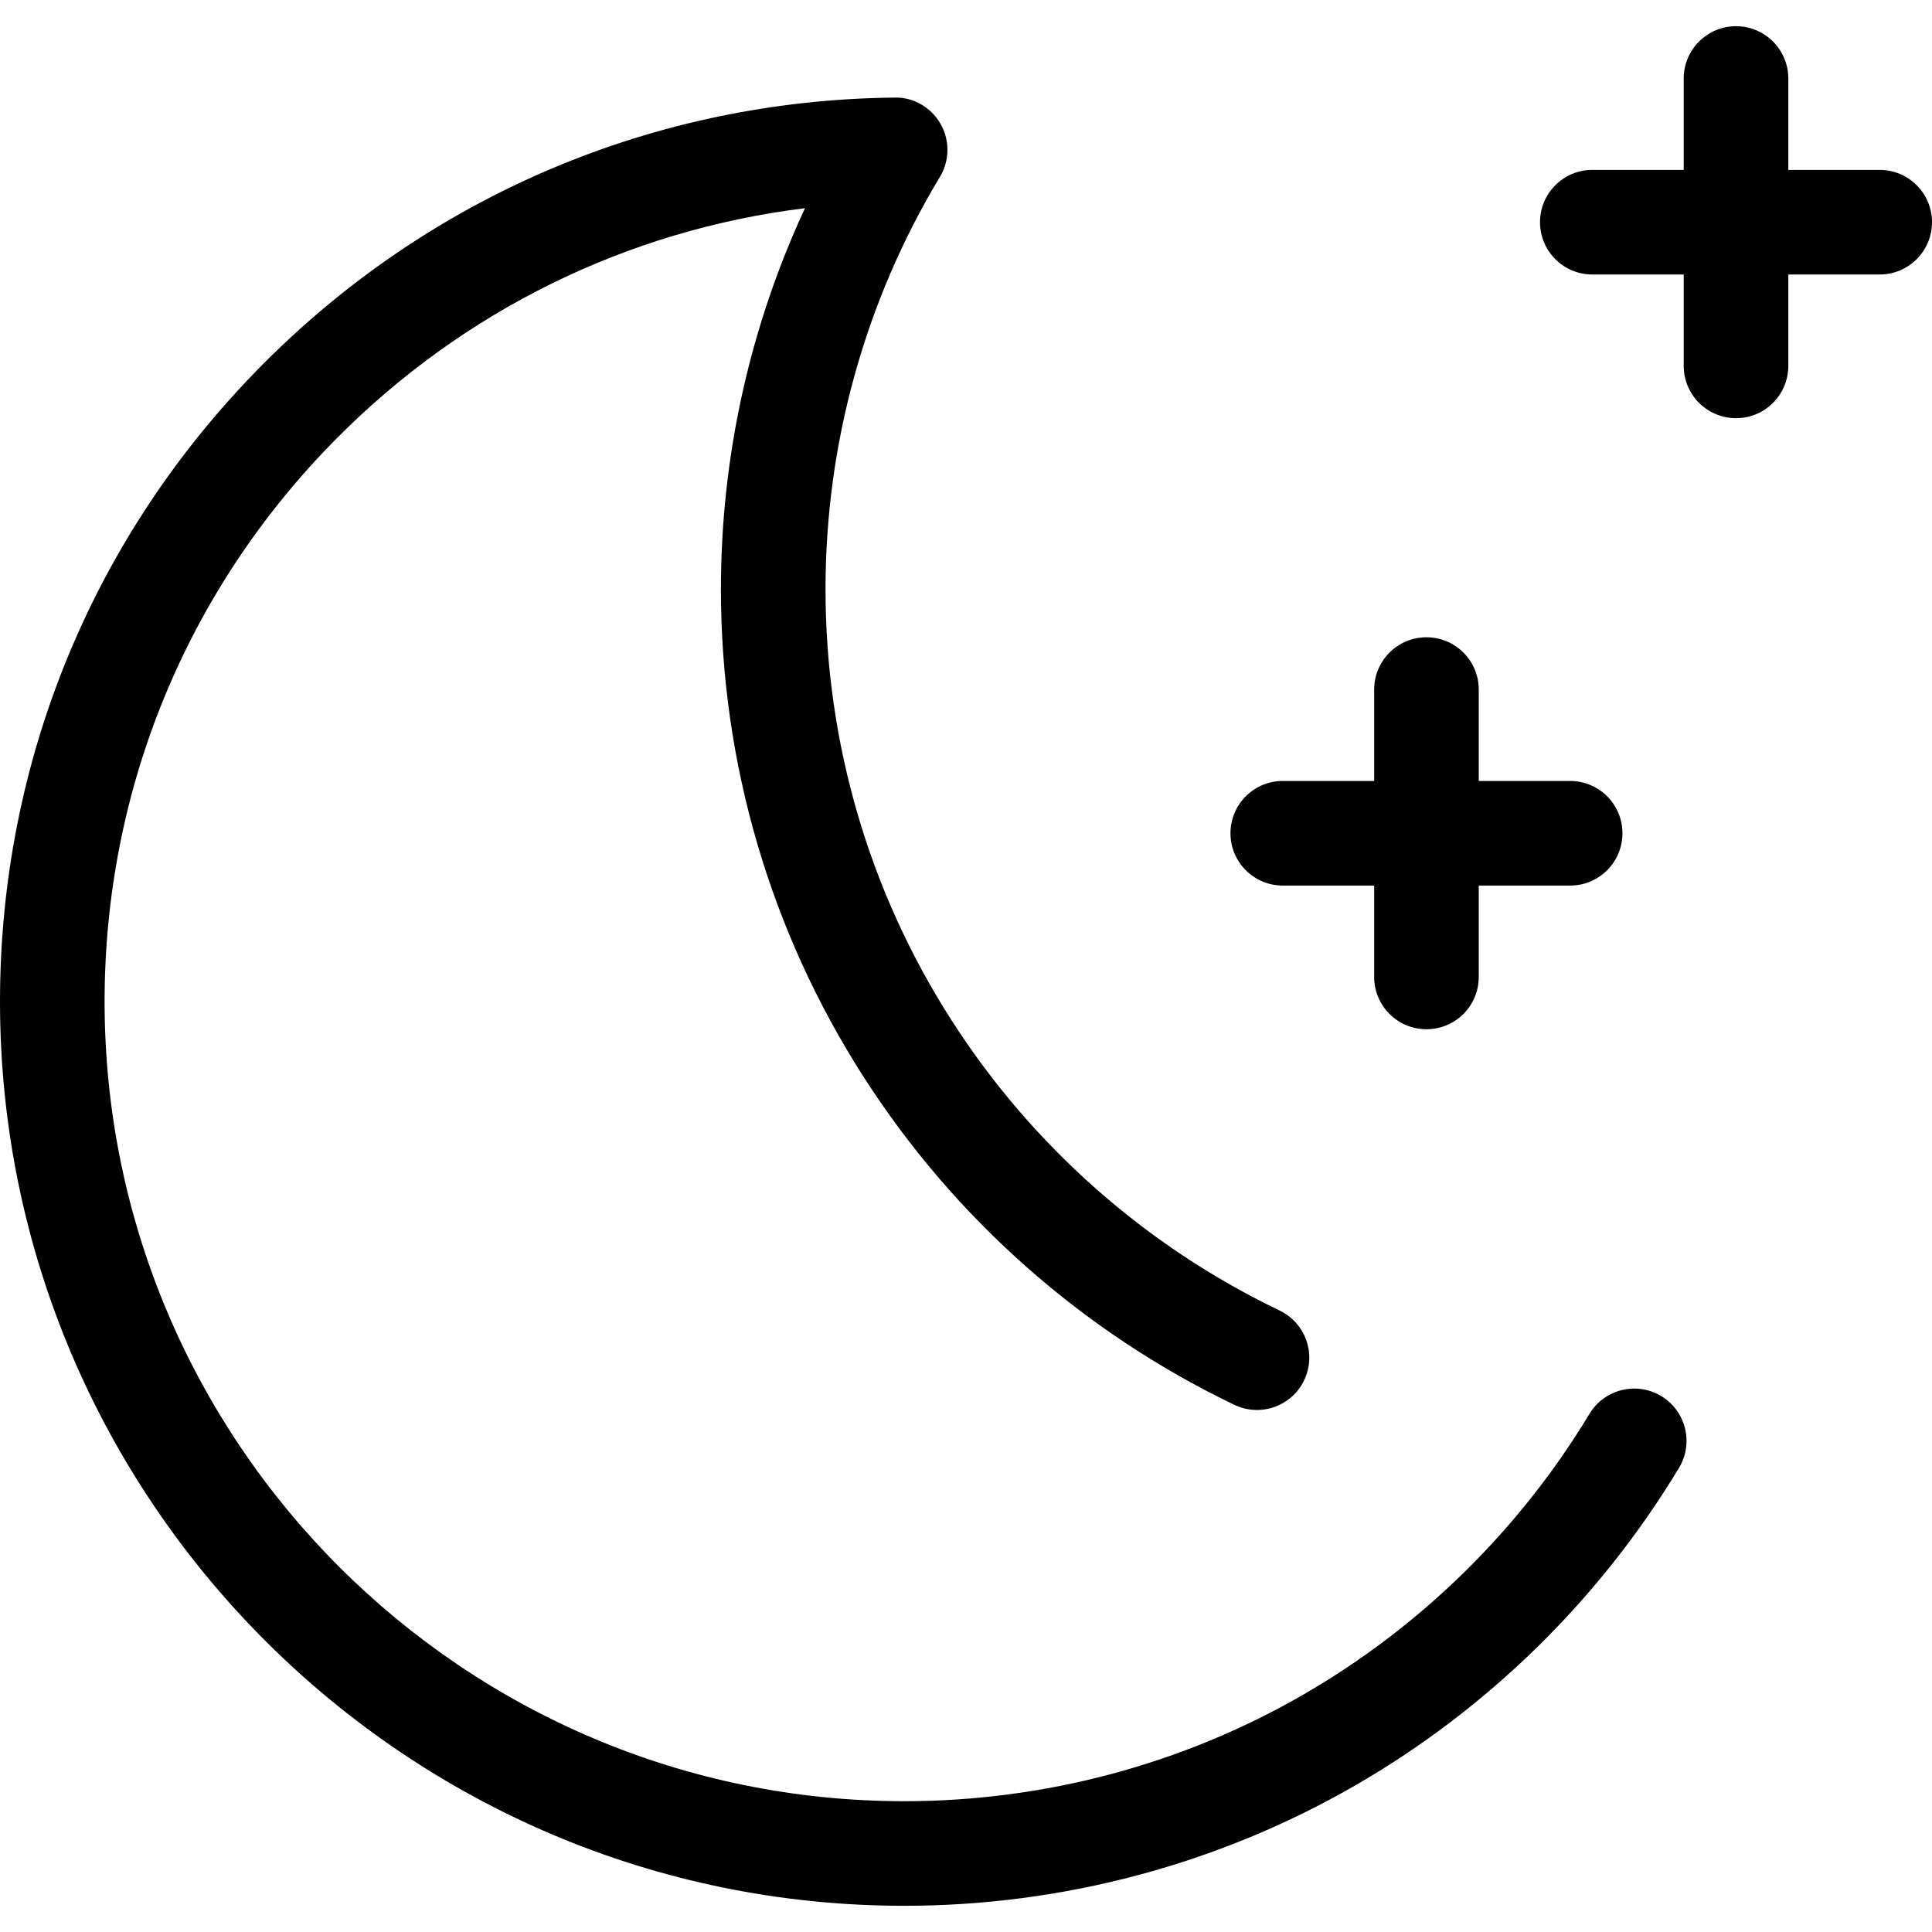 <?xml version="1.0" encoding="iso-8859-1"?>
<!-- Generator: Adobe Illustrator 17.1.0, SVG Export Plug-In . SVG Version: 6.00 Build 0)  -->
<!DOCTYPE svg PUBLIC "-//W3C//DTD SVG 1.1//EN" "http://www.w3.org/Graphics/SVG/1.1/DTD/svg11.dtd">
<svg version="1.1" id="Capa_1" xmlns="http://www.w3.org/2000/svg" xmlns:xlink="http://www.w3.org/1999/xlink" x="0px" y="0px"
	 viewBox="0 0 277.071 277.071" style="enable-background:new 0 0 277.071 277.071;" xml:space="preserve">
<g>
	<path d="M238.24,200.217c-3.547-2.14-8.156-0.997-10.296,2.549c-10.031,16.633-24.22,30.555-41.032,40.261
		c-17.32,10-37.112,15.286-57.235,15.286C66.443,258.313,15,206.869,15,143.636c0-30.416,11.787-59.065,33.188-80.671
		c18.301-18.476,41.817-29.977,67.256-33.109c-7.917,17.036-12.055,35.68-12.055,54.64c0,24.912,7.084,49.111,20.487,69.982
		c13.045,20.315,31.422,36.563,53.143,46.989c3.734,1.791,8.215,0.218,10.007-3.517c1.792-3.734,0.218-8.214-3.517-10.007
		c-19.213-9.221-35.469-23.596-47.012-41.57c-11.847-18.448-18.108-39.844-18.108-61.877c0-20.884,5.674-41.331,16.409-59.13
		c1.404-2.329,1.438-5.235,0.089-7.596s-3.866-3.844-6.59-3.777c-34.349,0.36-66.583,14.003-90.766,38.416
		C13.329,76.843,0,109.241,0,143.636c0,71.504,58.172,129.677,129.676,129.677c22.753,0,45.138-5.98,64.735-17.295
		c19.002-10.971,35.039-26.707,46.377-45.505C242.928,206.966,241.787,202.356,238.24,200.217z"/>
	<path d="M269.571,24.366h-13.107V11.258c0-4.142-3.358-7.5-7.5-7.5s-7.5,3.358-7.5,7.5v13.107h-13.107c-4.142,0-7.5,3.358-7.5,7.5
		s3.358,7.5,7.5,7.5h13.107v13.107c0,4.142,3.358,7.5,7.5,7.5s7.5-3.358,7.5-7.5V39.366h13.107c4.142,0,7.5-3.358,7.5-7.5
		S273.713,24.366,269.571,24.366z"/>
	<path d="M183.964,127h13.107v13.107c0,4.142,3.358,7.5,7.5,7.5s7.5-3.358,7.5-7.5V127h13.107c4.142,0,7.5-3.358,7.5-7.5
		s-3.358-7.5-7.5-7.5h-13.107V98.893c0-4.142-3.358-7.5-7.5-7.5s-7.5,3.358-7.5,7.5V112h-13.107c-4.142,0-7.5,3.358-7.5,7.5
		S179.822,127,183.964,127z"/>
</g>
<g>
</g>
<g>
</g>
<g>
</g>
<g>
</g>
<g>
</g>
<g>
</g>
<g>
</g>
<g>
</g>
<g>
</g>
<g>
</g>
<g>
</g>
<g>
</g>
<g>
</g>
<g>
</g>
<g>
</g>
</svg>
